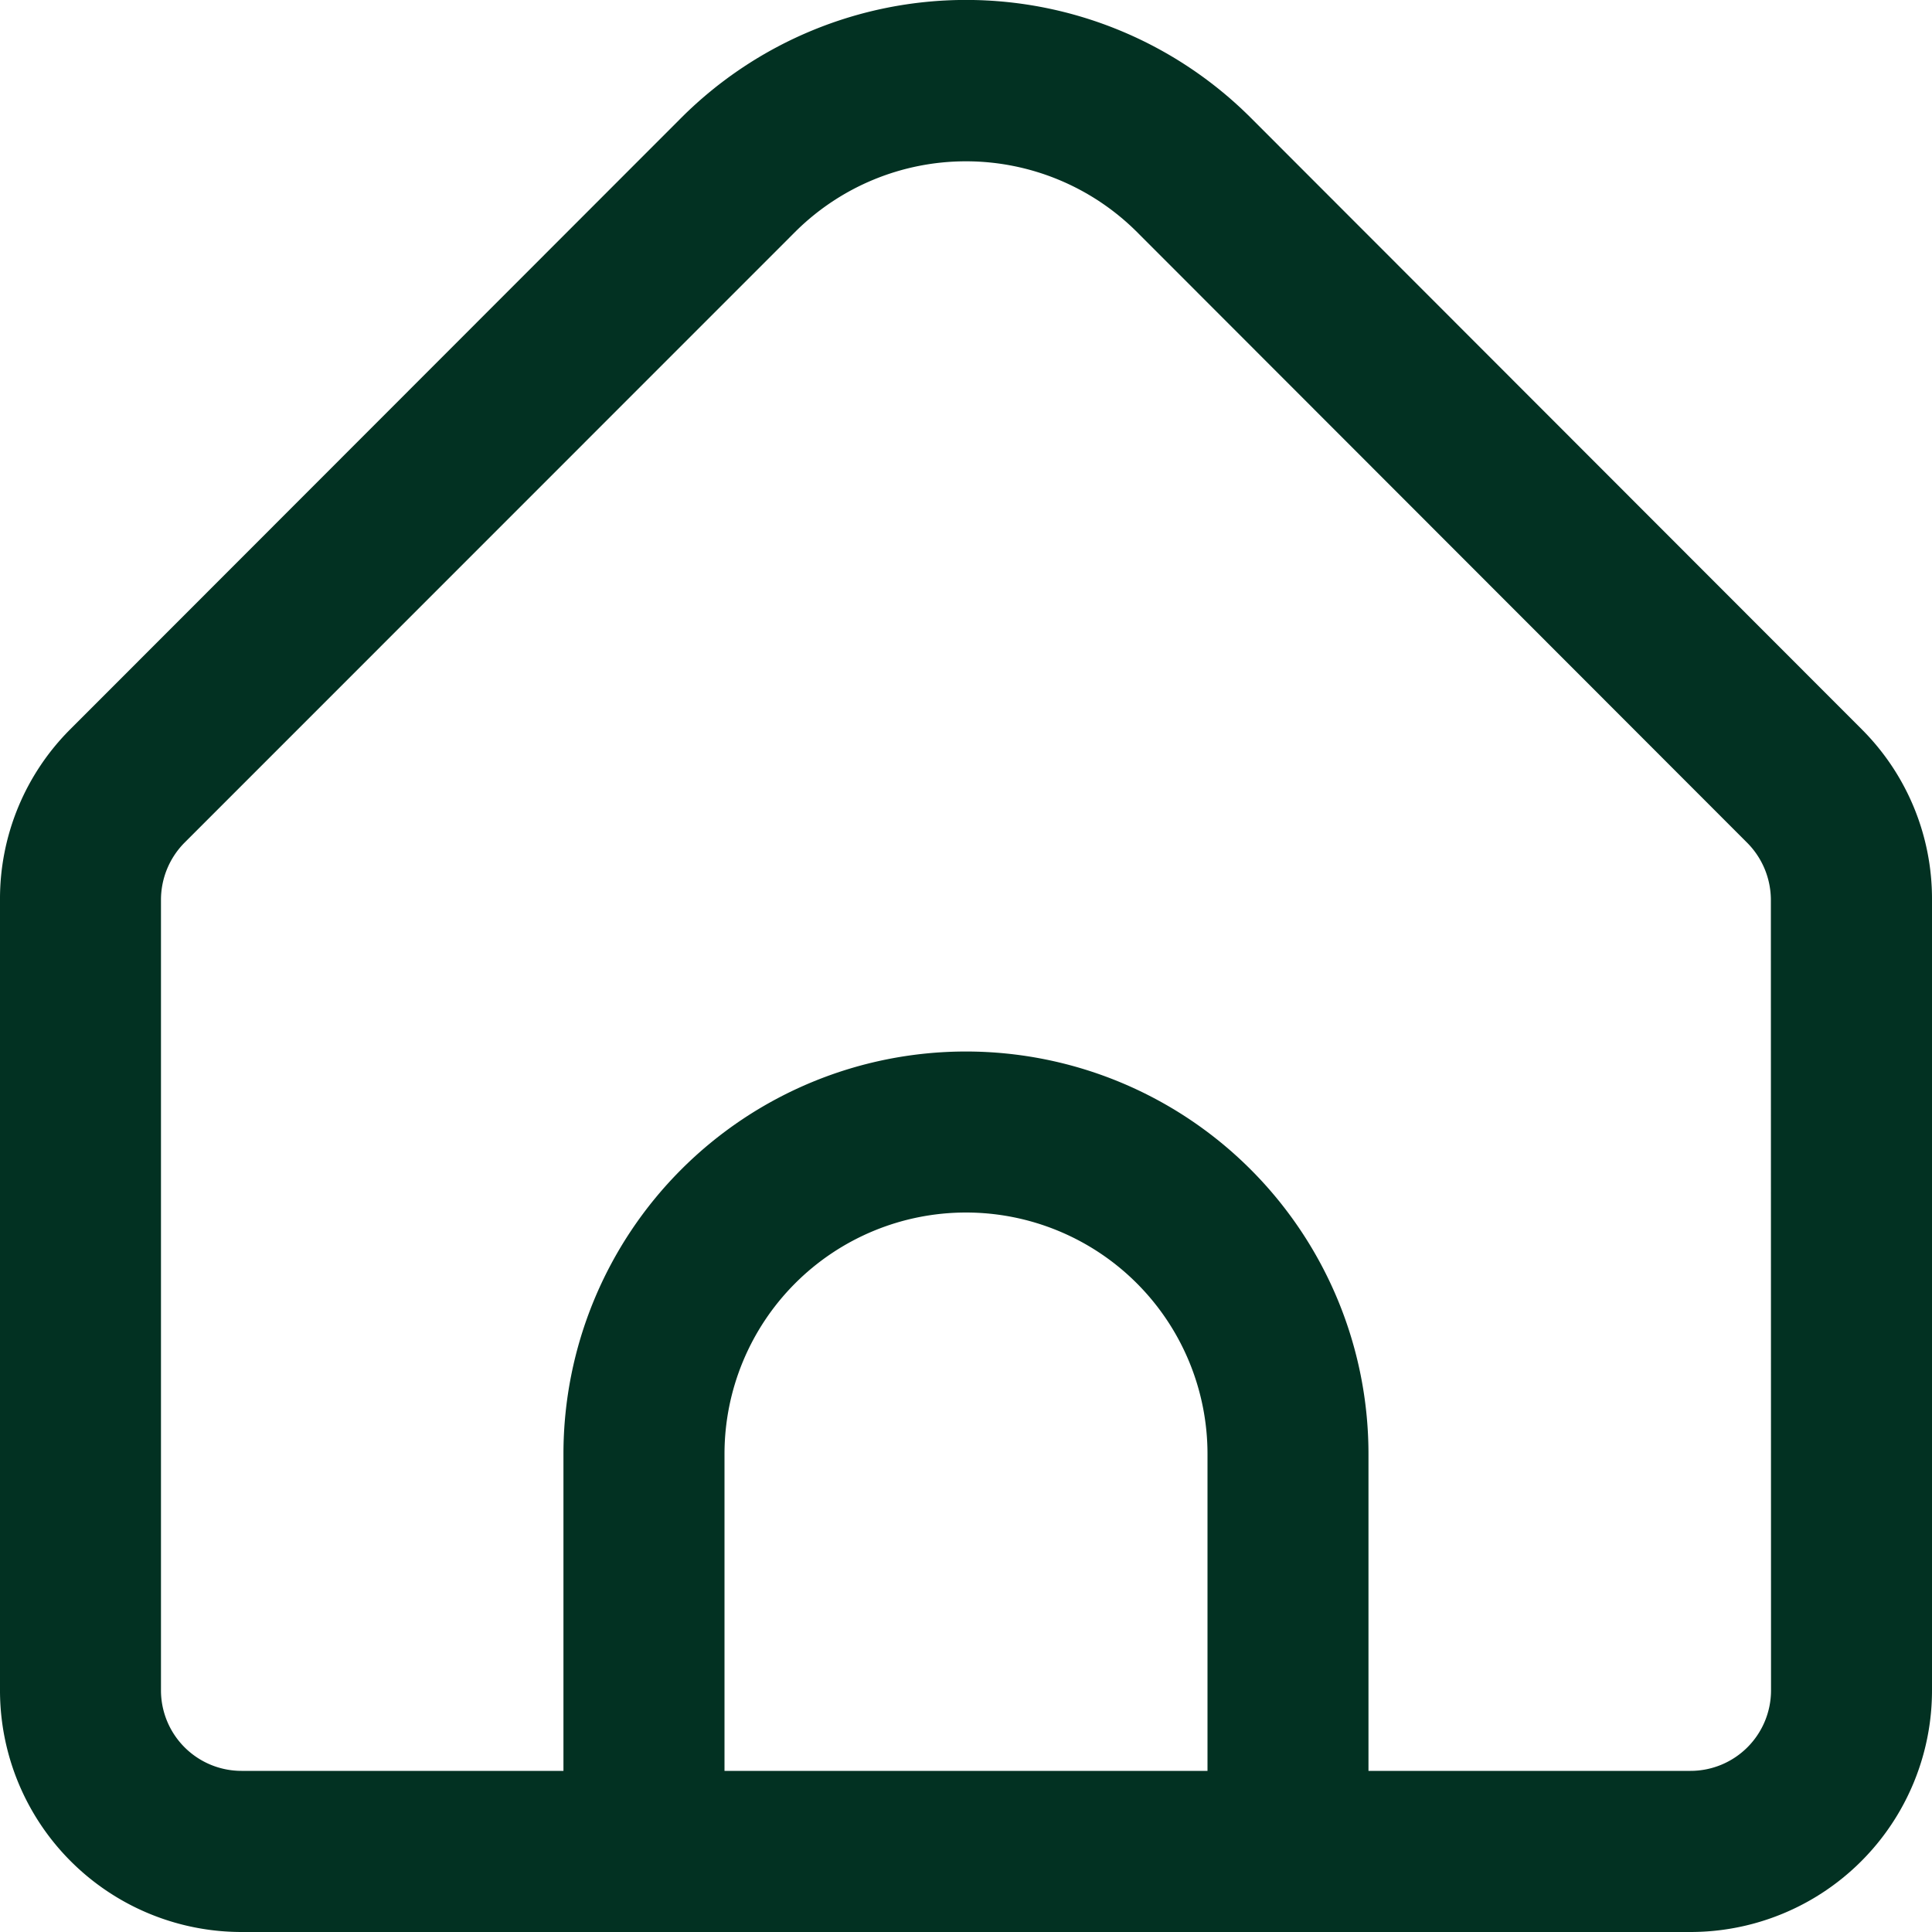 <svg id="fi-rr-home_1" data-name="fi-rr-home 1" xmlns="http://www.w3.org/2000/svg" width="25" height="25" viewBox="0 0 25 25">
  <path id="Vector" d="M24.084,9.43l-7.9-7.907a5.214,5.214,0,0,0-7.367,0L.916,9.43A3.1,3.1,0,0,0,0,11.641V21.873A3.126,3.126,0,0,0,3.125,25h18.75A3.126,3.126,0,0,0,25,21.873V11.641a3.1,3.1,0,0,0-.916-2.211ZM15.625,22.915H9.375v-4.1a3.125,3.125,0,1,1,6.25,0Zm7.292-1.042a1.042,1.042,0,0,1-1.042,1.042H17.708v-4.1a5.208,5.208,0,1,0-10.417,0v4.1H3.125a1.042,1.042,0,0,1-1.042-1.042V11.641a1.051,1.051,0,0,1,.305-.737L10.29,3A3.132,3.132,0,0,1,14.71,3l7.9,7.907a1.051,1.051,0,0,1,.305.734Z" transform="translate(0 0)" fill="#023122"/>
</svg>
